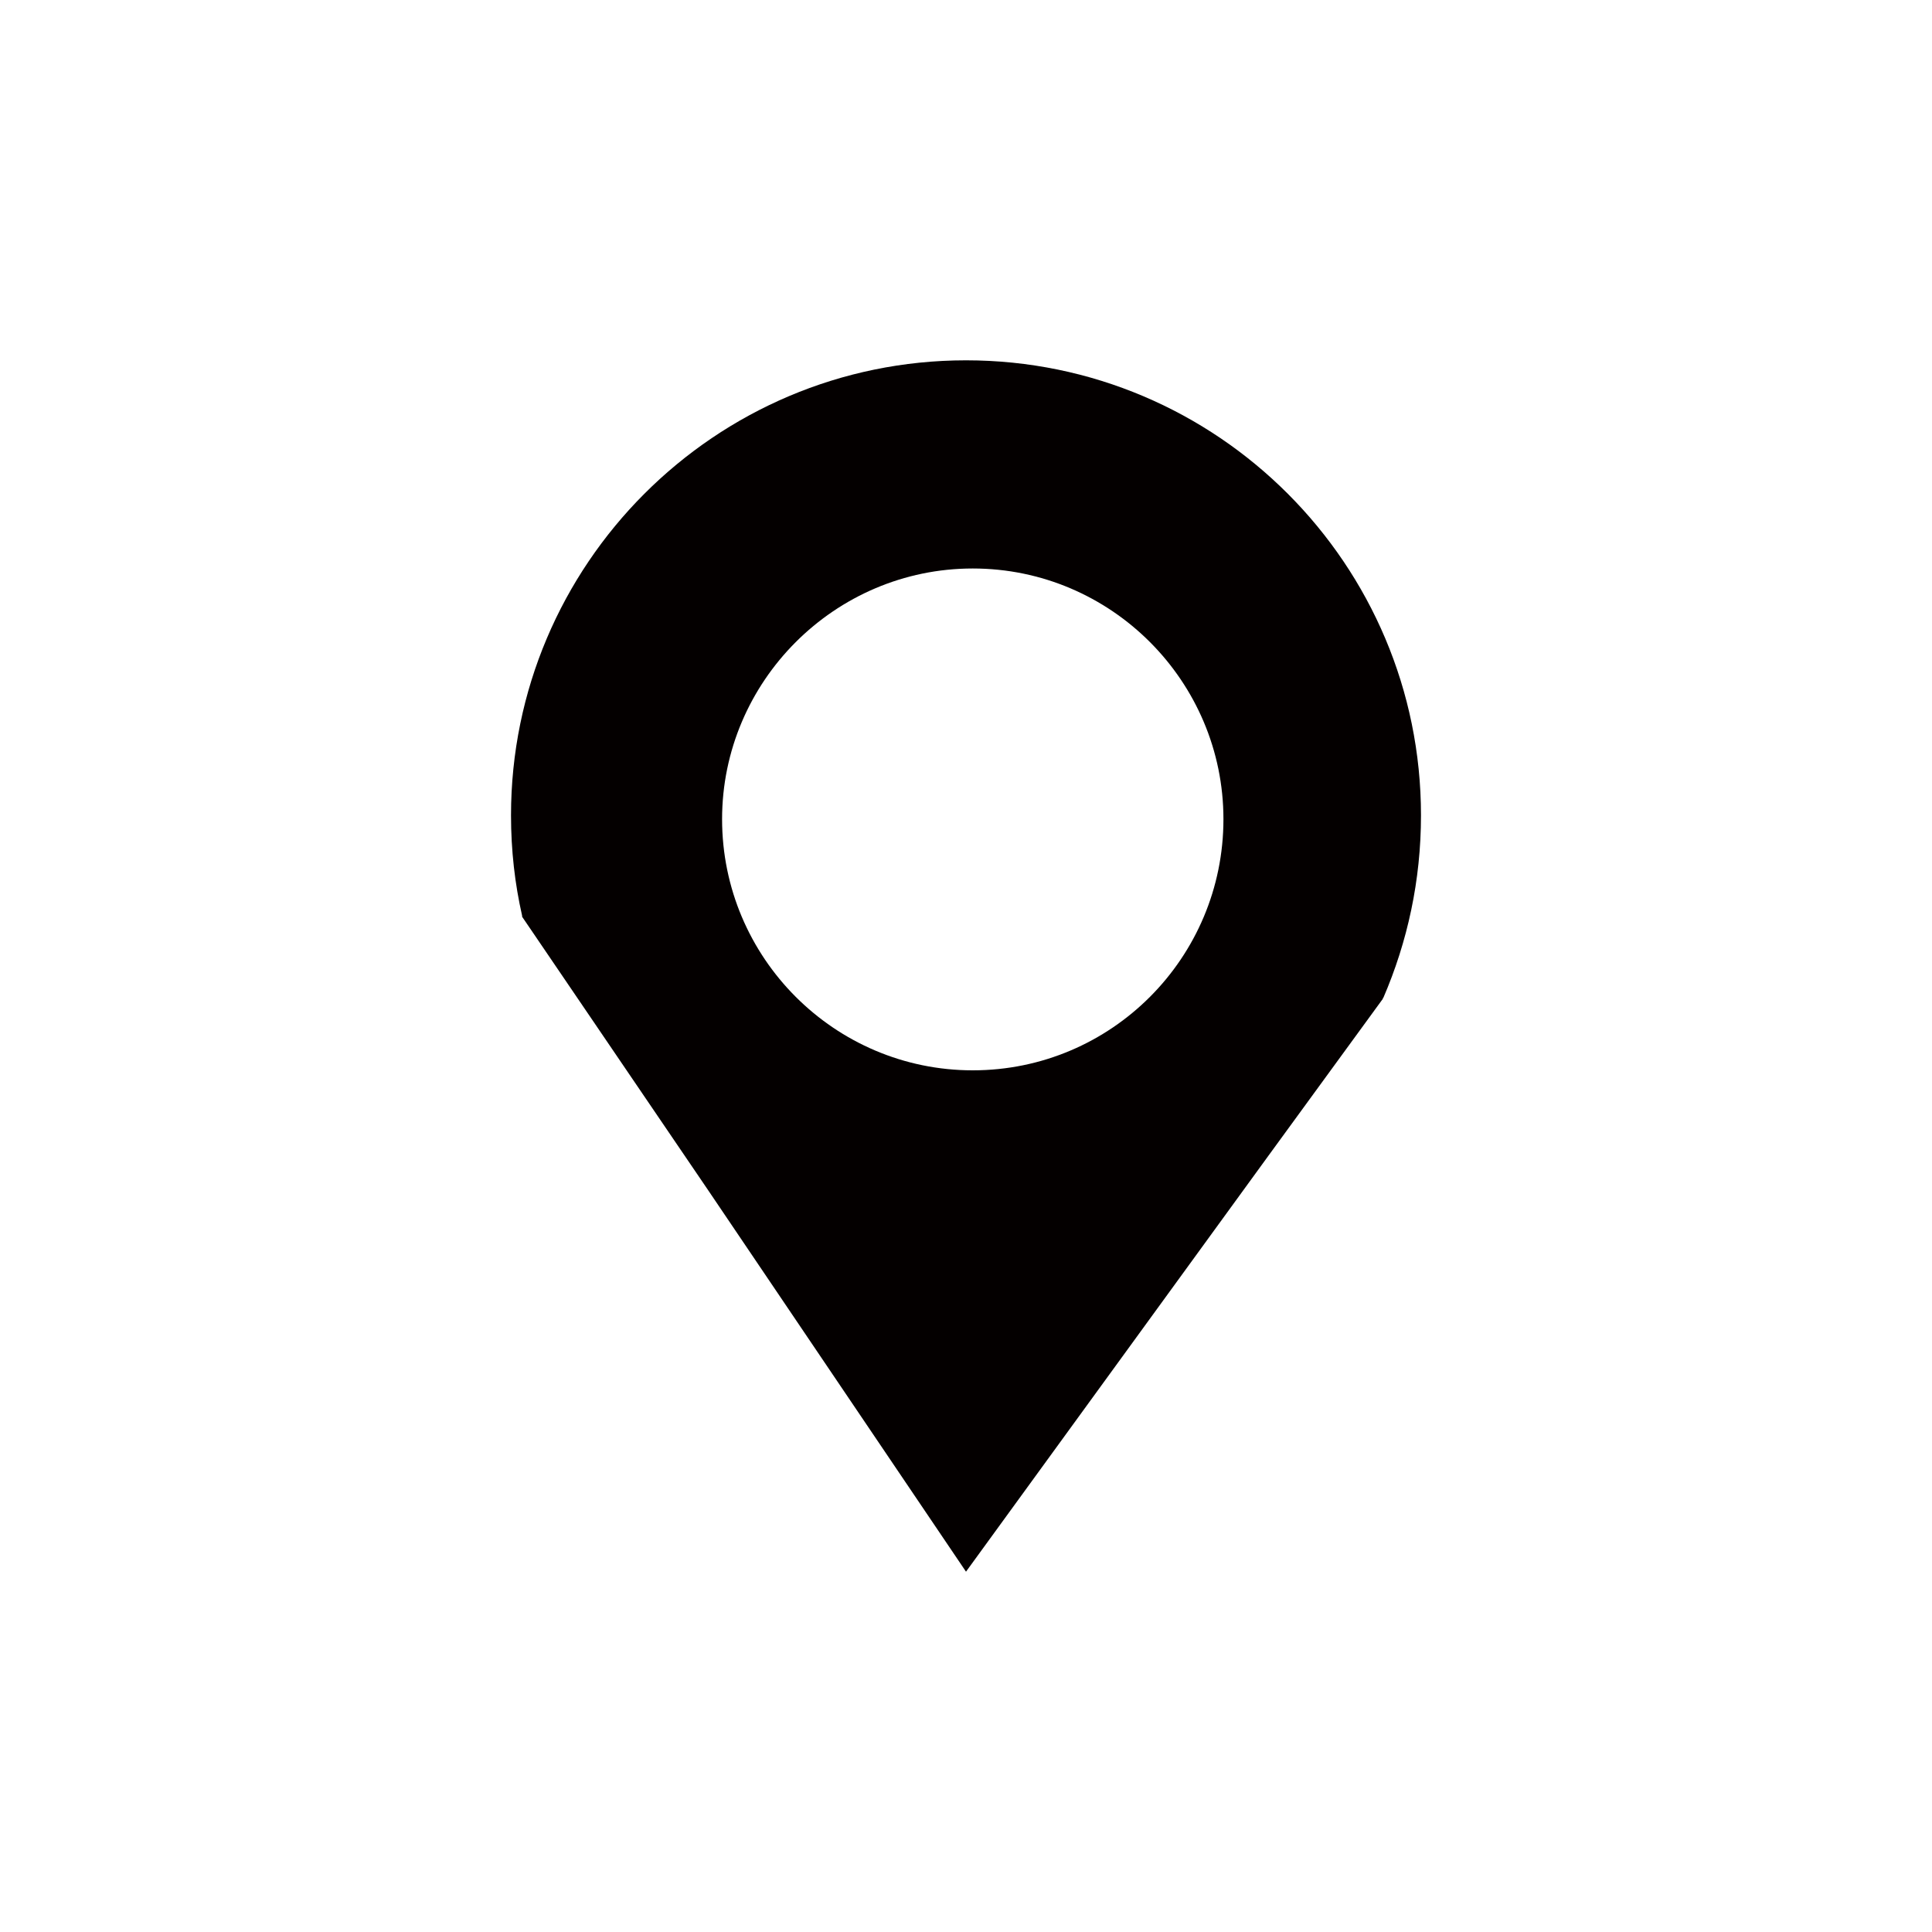 <?xml version="1.0" encoding="utf-8"?>
<!-- Generator: Adobe Illustrator 23.0.3, SVG Export Plug-In . SVG Version: 6.00 Build 0)  -->
<svg version="1.1" xmlns="http://www.w3.org/2000/svg" xmlns:xlink="http://www.w3.org/1999/xlink" x="0px" y="0px"
	 viewBox="0 0 40 40" style="enable-background:new 0 0 40 40;" xml:space="preserve">
<style type="text/css">
	.st0{fill:#040000;}
	.st1{fill:none;}
	.st2{fill:#FFFFFF;}
	.st3{fill:none;stroke:#FFFFFF;stroke-miterlimit:10;}
	.st4{fill:#4775BA;}
</style>
<g id="Layer_1">
</g>
<g id="Layer_2">
	<g>
		<path class="st0" d="M20,7.46c-5.2,0-9.42,4.23-9.42,9.42c0,0.73,0.08,1.42,0.23,2.08c0,0.02,0,0.02,0,0.02l3.85,5.66l5.34,7.9
			l6.26-8.61l2.37-3.25v-0.02h0.01c0.5-1.16,0.78-2.43,0.78-3.78C29.42,11.69,25.21,7.46,20,7.46z M20.14,22.16
			c-2.86,0-5.19-2.33-5.19-5.2c0-2.85,2.33-5.19,5.19-5.19c2.87,0,5.19,2.34,5.19,5.19C25.33,19.83,23.01,22.16,20.14,22.16z"/>
		<polygon class="st0" points="28.64,20.65 28.63,20.67 28.63,20.65 		"/>
		<line class="st1" x1="28.63" y1="20.68" x2="26.26" y2="23.93"/>
	</g>
</g>
<g id="Layer_3">
</g>
<g id="Layer_4">
</g>
<g id="Layer_5">
</g>
<g id="Layer_6">
</g>
<g id="Layer_7">
</g>
<g id="Layer_8">
</g>
<g id="Layer_9">
</g>
</svg>
